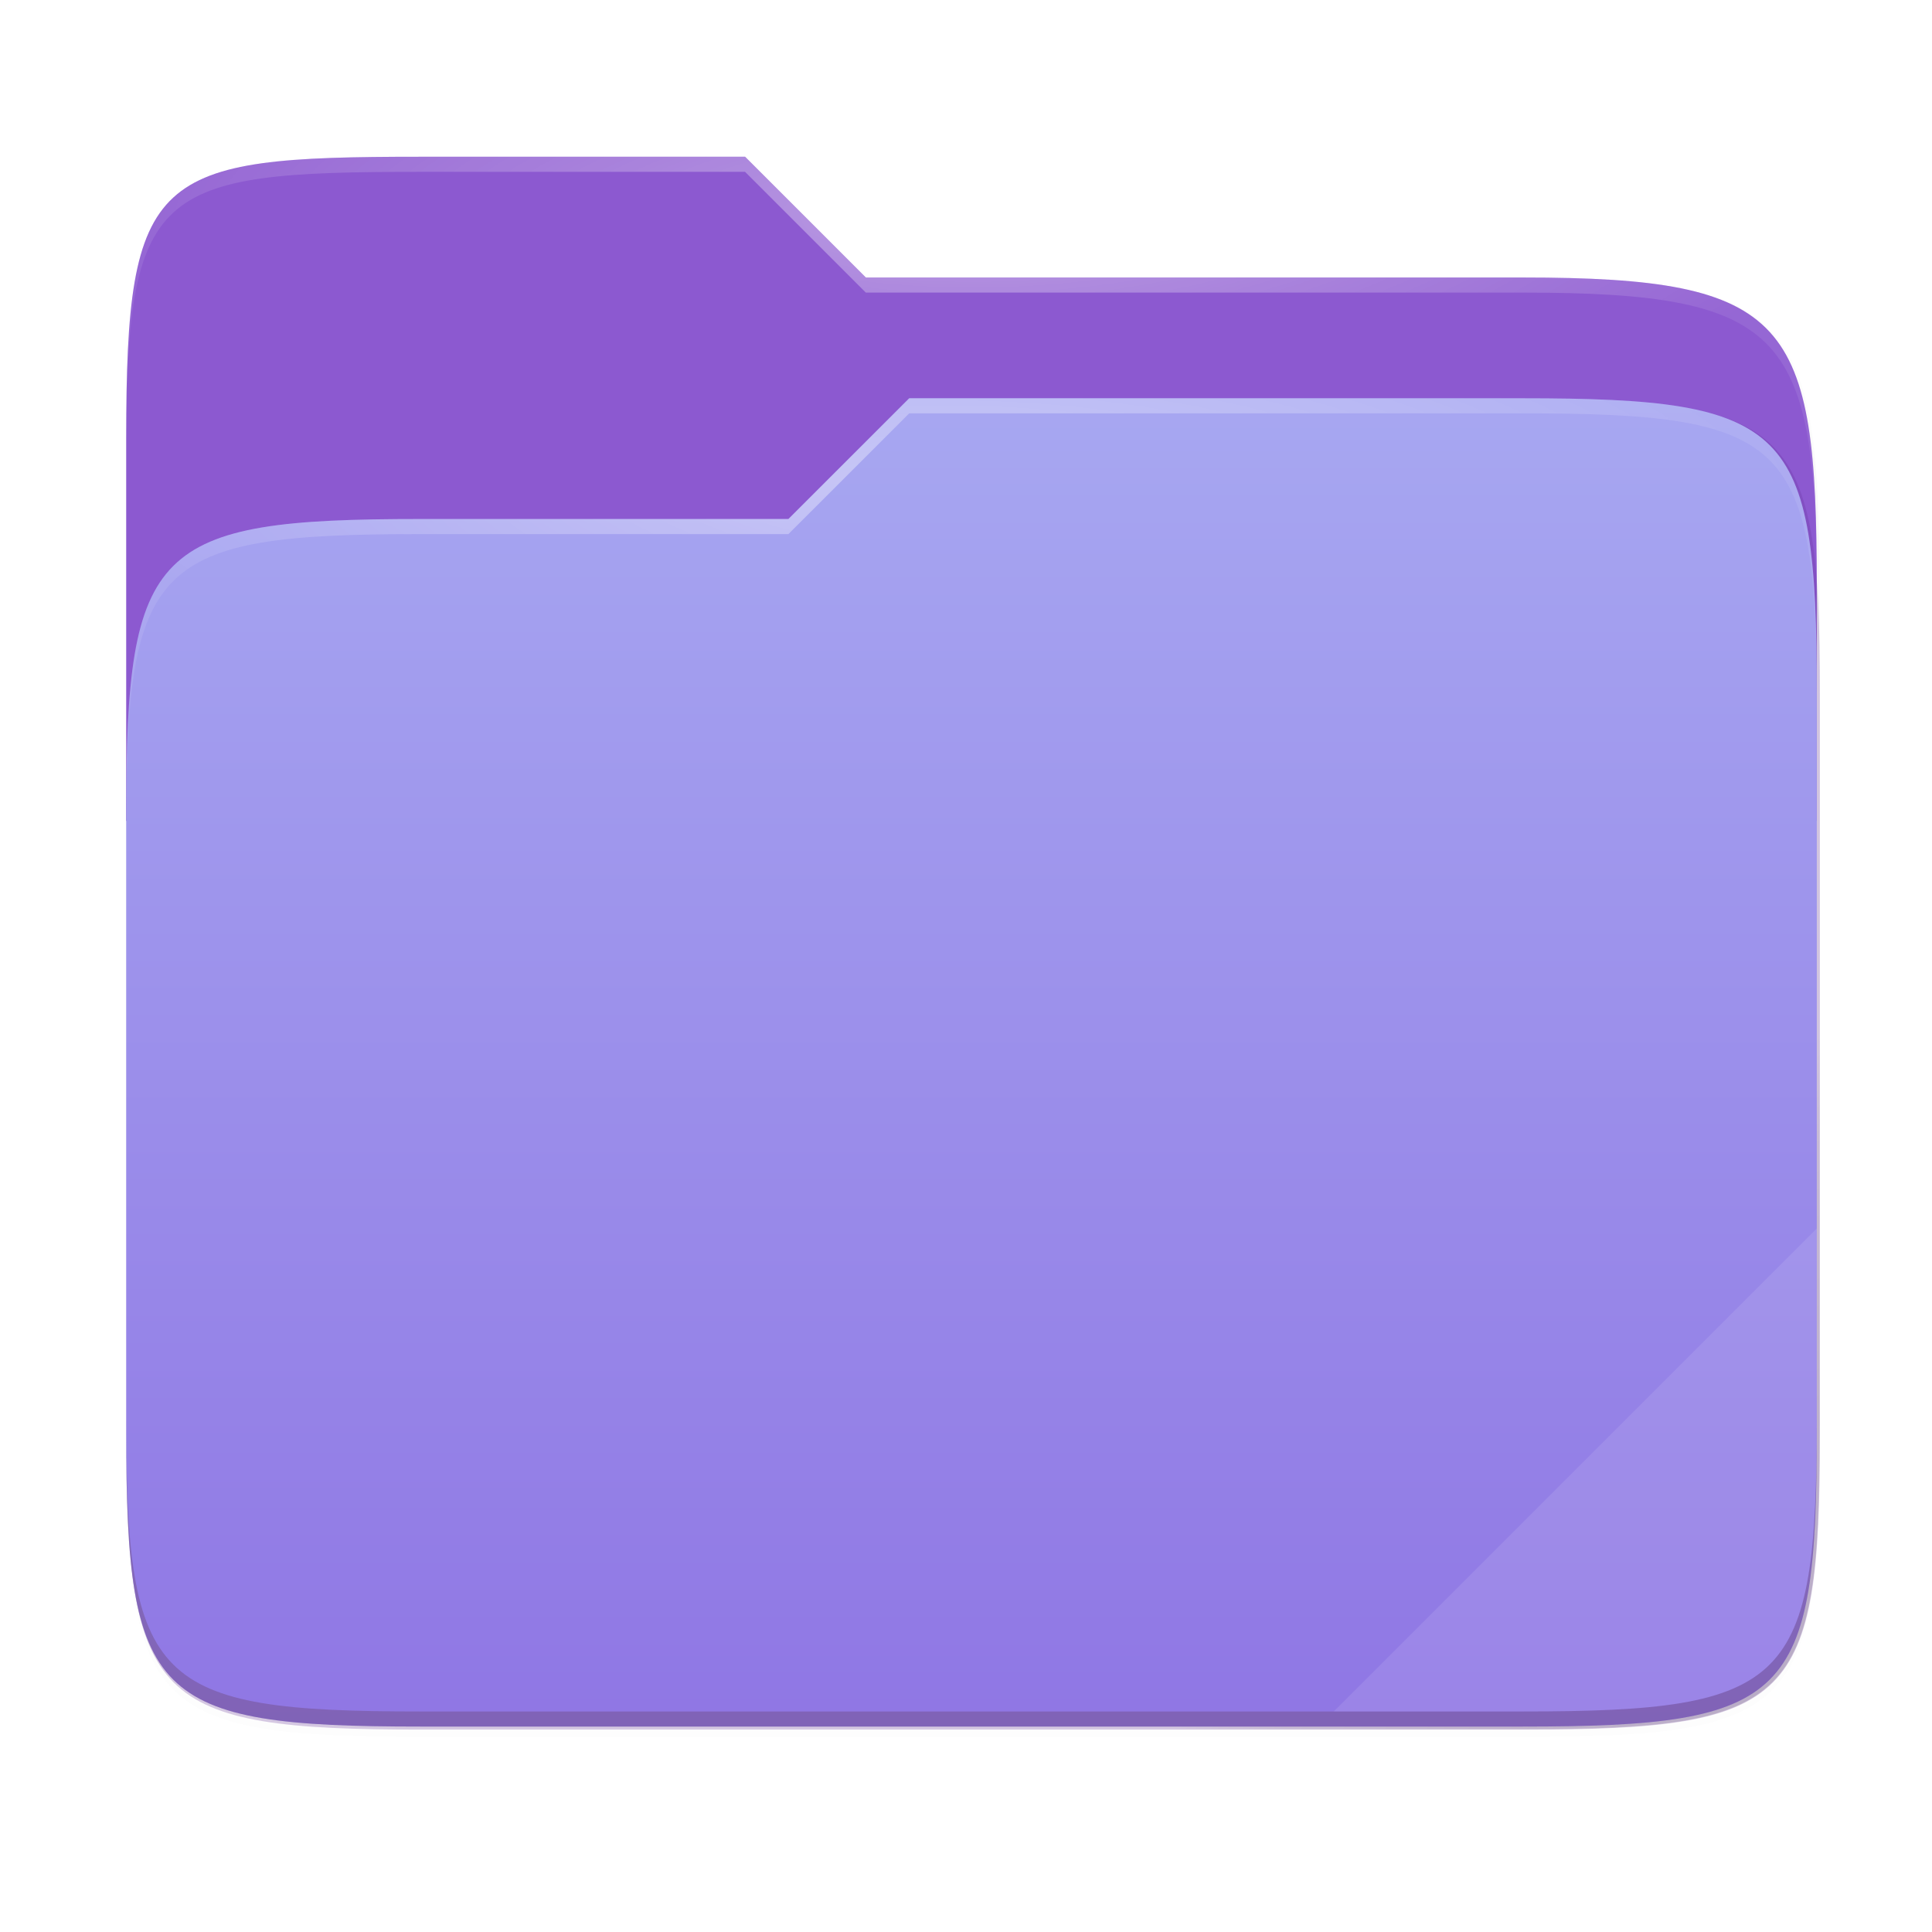 <svg height="256" viewBox="0 0 67.73 67.73" width="256" xmlns="http://www.w3.org/2000/svg" xmlns:xlink="http://www.w3.org/1999/xlink">
  <radialGradient id="radialGradient2483" cx="148" cy="39.684" gradientTransform="matrix(.265 0 0 .067 -6.16 242.192)" gradientUnits="userSpaceOnUse" r="112" xlink:href="#linearGradient1361"/>
  <linearGradient id="linearGradient1361">
    <stop offset="0" stop-color="#fff"/>
    <stop offset="1" stop-color="#fff" stop-opacity=".204"/>
  </linearGradient>
  <radialGradient id="radialGradient2481" cx="152" cy="-.126" gradientTransform="matrix(.265 0 0 .07 -6.16 235.344)" gradientUnits="userSpaceOnUse" r="112" xlink:href="#linearGradient1361"/>
  <linearGradient id="linearGradient2479" gradientUnits="userSpaceOnUse" x1="30.221" x2="30.221" y1="241.735" y2="288.731">
    <stop offset="0" stop-color="#a7a7f1"/>
    <stop offset="1" stop-color="		#8f76e4"/>
  </linearGradient>
  <filter id="filter989" color-interpolation-filters="sRGB" height="1.136" width="1.107" x="-.05" y="-.07">
    <feGaussianBlur stdDeviation="5"/>
  </filter>
  <linearGradient id="linearGradient2477" gradientUnits="userSpaceOnUse" x1="236.72" x2="20.72" y1="213.229" y2="13.229">
    <stop offset="0"/>
    <stop offset=".159" stop-opacity=".433"/>
    <stop offset=".194" stop-opacity=".1"/>
    <stop offset="1" stop-opacity="0"/>
  </linearGradient>
  <filter id="filter1067" color-interpolation-filters="sRGB" height="1.127" width="1.114" x="-.06" y="-.06">
    <feGaussianBlur stdDeviation="5.3"/>
  </filter>
  <filter id="filter959" color-interpolation-filters="sRGB" height="1.025" width="1.023" x="-.01" y="-.01">
    <feGaussianBlur stdDeviation="1.06"/>
  </filter>
  <g transform="translate(0 -227.723)">
    <path d="m51.714 15.229c-35.369 0-38.994 1.999-38.994 37.297v41.625 9.078 73.078c0 35.298 3.626 38.922 38.994 38.922h146.012c35.369 0 38.994-3.624 38.994-38.922v-73.078-25.078-6c0-35.298-3.626-40.922-38.994-40.922h-87.006l-16-16z" filter="url(#filter959)" opacity=".1" transform="matrix(.265 0 0 .265 1.058 229.718)"/>
    <path d="m51.714 14.229c-35.369 0-38.994 1.999-38.994 37.297v41.625 60.656 29.5c0 35.298 3.626 38.922 38.994 38.922h146.012c35.369 0 38.994-3.624 38.994-38.922v-29.5-76.656-6c0-35.298-3.626-40.922-38.994-40.922h-87.006l-16-16z" filter="url(#filter959)" opacity=".1" transform="matrix(.265 0 0 .265 1.058 229.718)"/>
    <path d="m51.714 13.229c-35.369 0-38.994 1.999-38.994 37.297v41.625 9.078 81.078c0 35.298 3.626 38.922 38.994 38.922h146.012c35.369 0 38.994-3.624 38.994-38.922v-81.078-25.078-6c0-35.298-3.626-40.922-38.994-40.922h-87.006l-16-16z" fill="url(#linearGradient2477)" filter="url(#filter1067)" opacity=".4" transform="matrix(.265 0 0 .265 1.058 229.718)"/>
    <path d="m14.741 233.218c-9.358 0-10.317.529-10.317 9.868v13.415h59.267v-8.223c0-9.339-.959-10.827-10.317-10.827h-23.02l-4.233-4.233z" fill="#8c59d0"/>
    <path d="m78.994 92c-35.369 0-38.994 3.625-38.994 38.923v82.155c0 35.298 3.625 38.923 38.994 38.923h146.013c35.369 0 38.994-3.625 38.994-38.923v-98.155c0-35.298-3.625-38.923-38.994-38.923h-81.256l-16.008 16z" fill="#642f99" filter="url(#filter989)" opacity=".5" transform="matrix(.265 0 0 .265 -6.16 221.577)"/>
    <path d="m14.741 245.918c-9.358 0-10.317.959-10.317 10.298v21.737c0 9.339.959 10.298 10.317 10.298h38.633c9.358 0 10.317-.959 10.317-10.298v-25.97c0-9.339-.959-10.298-10.317-10.298h-21.499l-4.235 4.233z" fill="url(#linearGradient2479)"/>
    <path d="m14.741 233.218c-9.358 0-10.317.529-10.317 9.868v.529c0-9.339.959-9.868 10.317-9.868h11.379l4.233 4.233h23.02c9.358 0 10.317 1.488 10.317 10.827v-.529c0-9.339-.959-10.827-10.317-10.827h-23.02l-4.233-4.233z" fill="url(#radialGradient2481)" opacity=".4"/>
    <path d="m31.874 241.685-4.235 4.233h-12.898c-9.358 0-10.317.959-10.317 10.298v.529c0-9.339.959-10.298 10.317-10.298h12.898l4.235-4.233h21.499c9.358 0 10.317.959 10.317 10.298v-.529c0-9.339-.959-10.298-10.317-10.298z" fill="url(#radialGradient2483)" opacity=".4"/>
    <path d="m63.691 270.789-16.933 16.933h6.616c9.358 0 10.317-.959 10.317-10.298z" fill="#fff" opacity=".1"/>
    <path d="m4.424 277.424v.529c0 9.339.959 10.298 10.317 10.298h38.632c9.358 0 10.317-.959 10.317-10.298v-.529c0 9.339-.959 10.298-10.317 10.298h-38.632c-9.358 0-10.317-.959-10.317-10.298z" fill="#491706" opacity=".2"/>
  </g>
</svg>
